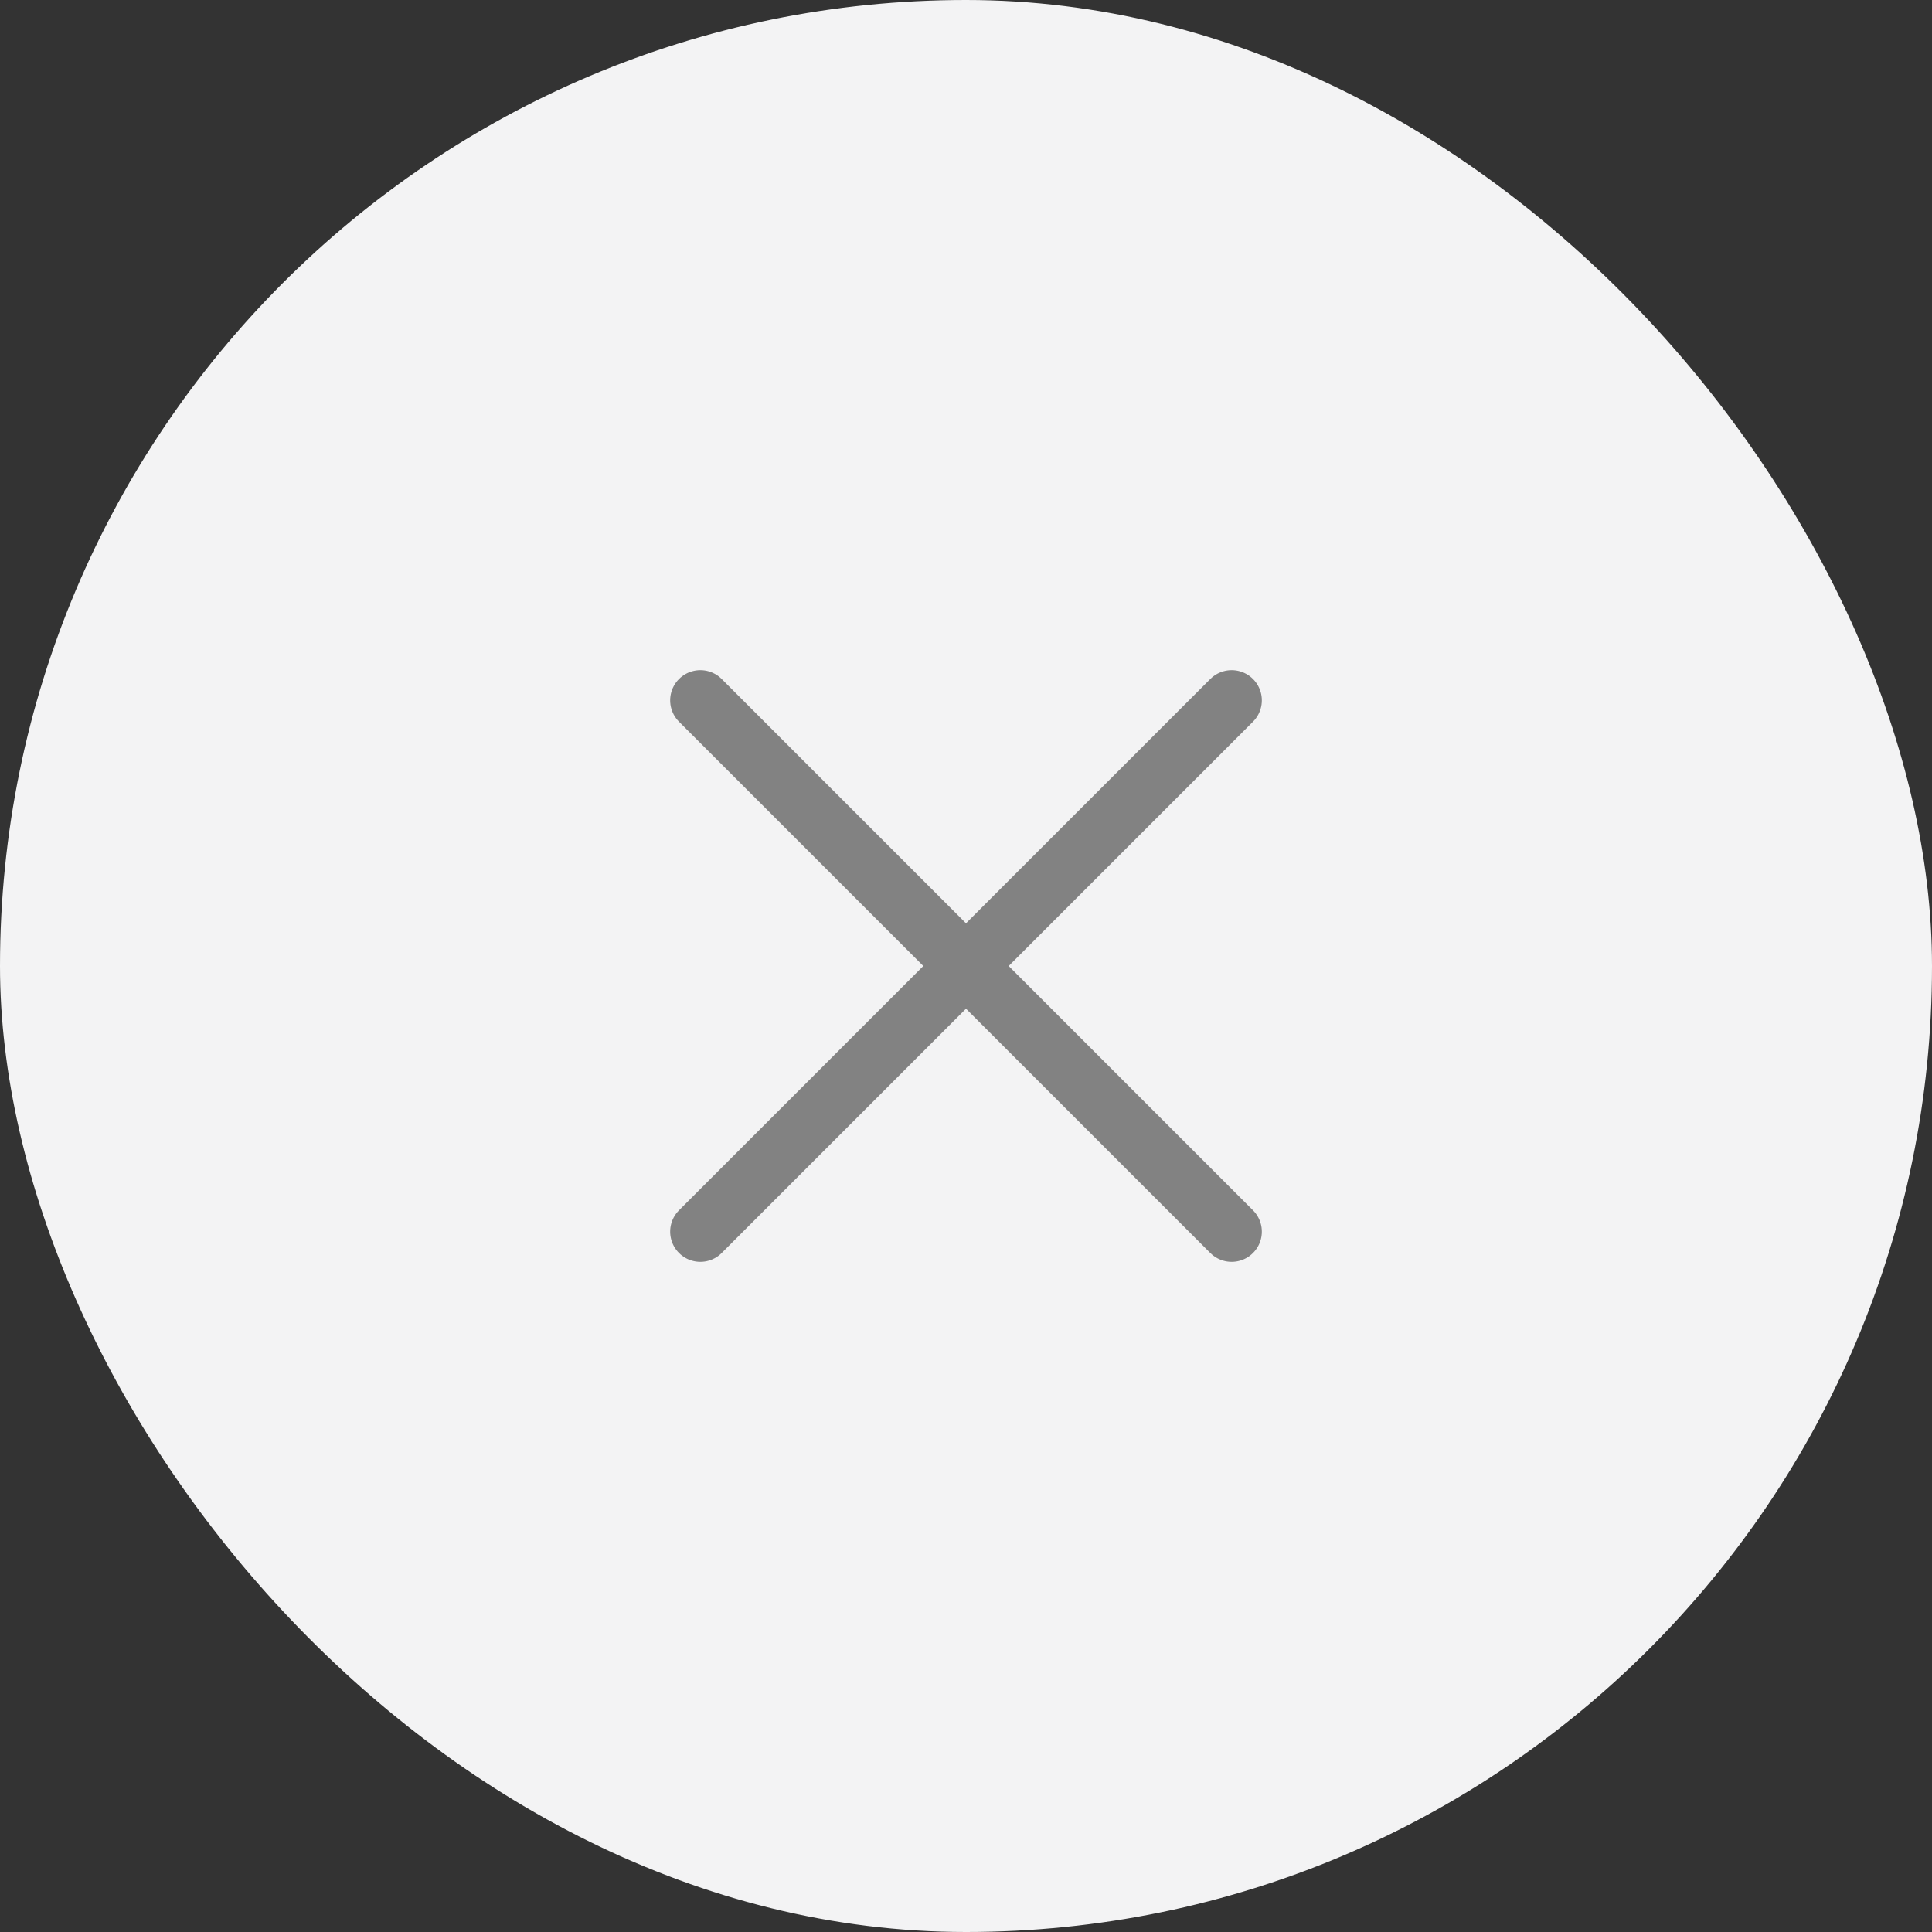<svg width="48" height="48" fill="none" xmlns="http://www.w3.org/2000/svg"><rect width="100%" height="100%" fill="#333333" stroke="none"/><rect width="48" height="48" rx="24" fill="#F3F3F4"/><path d="M30.6 17.4L17.4 30.6m0-13.2l13.2 13.2" stroke="#828282" stroke-width="1.5" stroke-linecap="round" stroke-linejoin="round"/></svg>